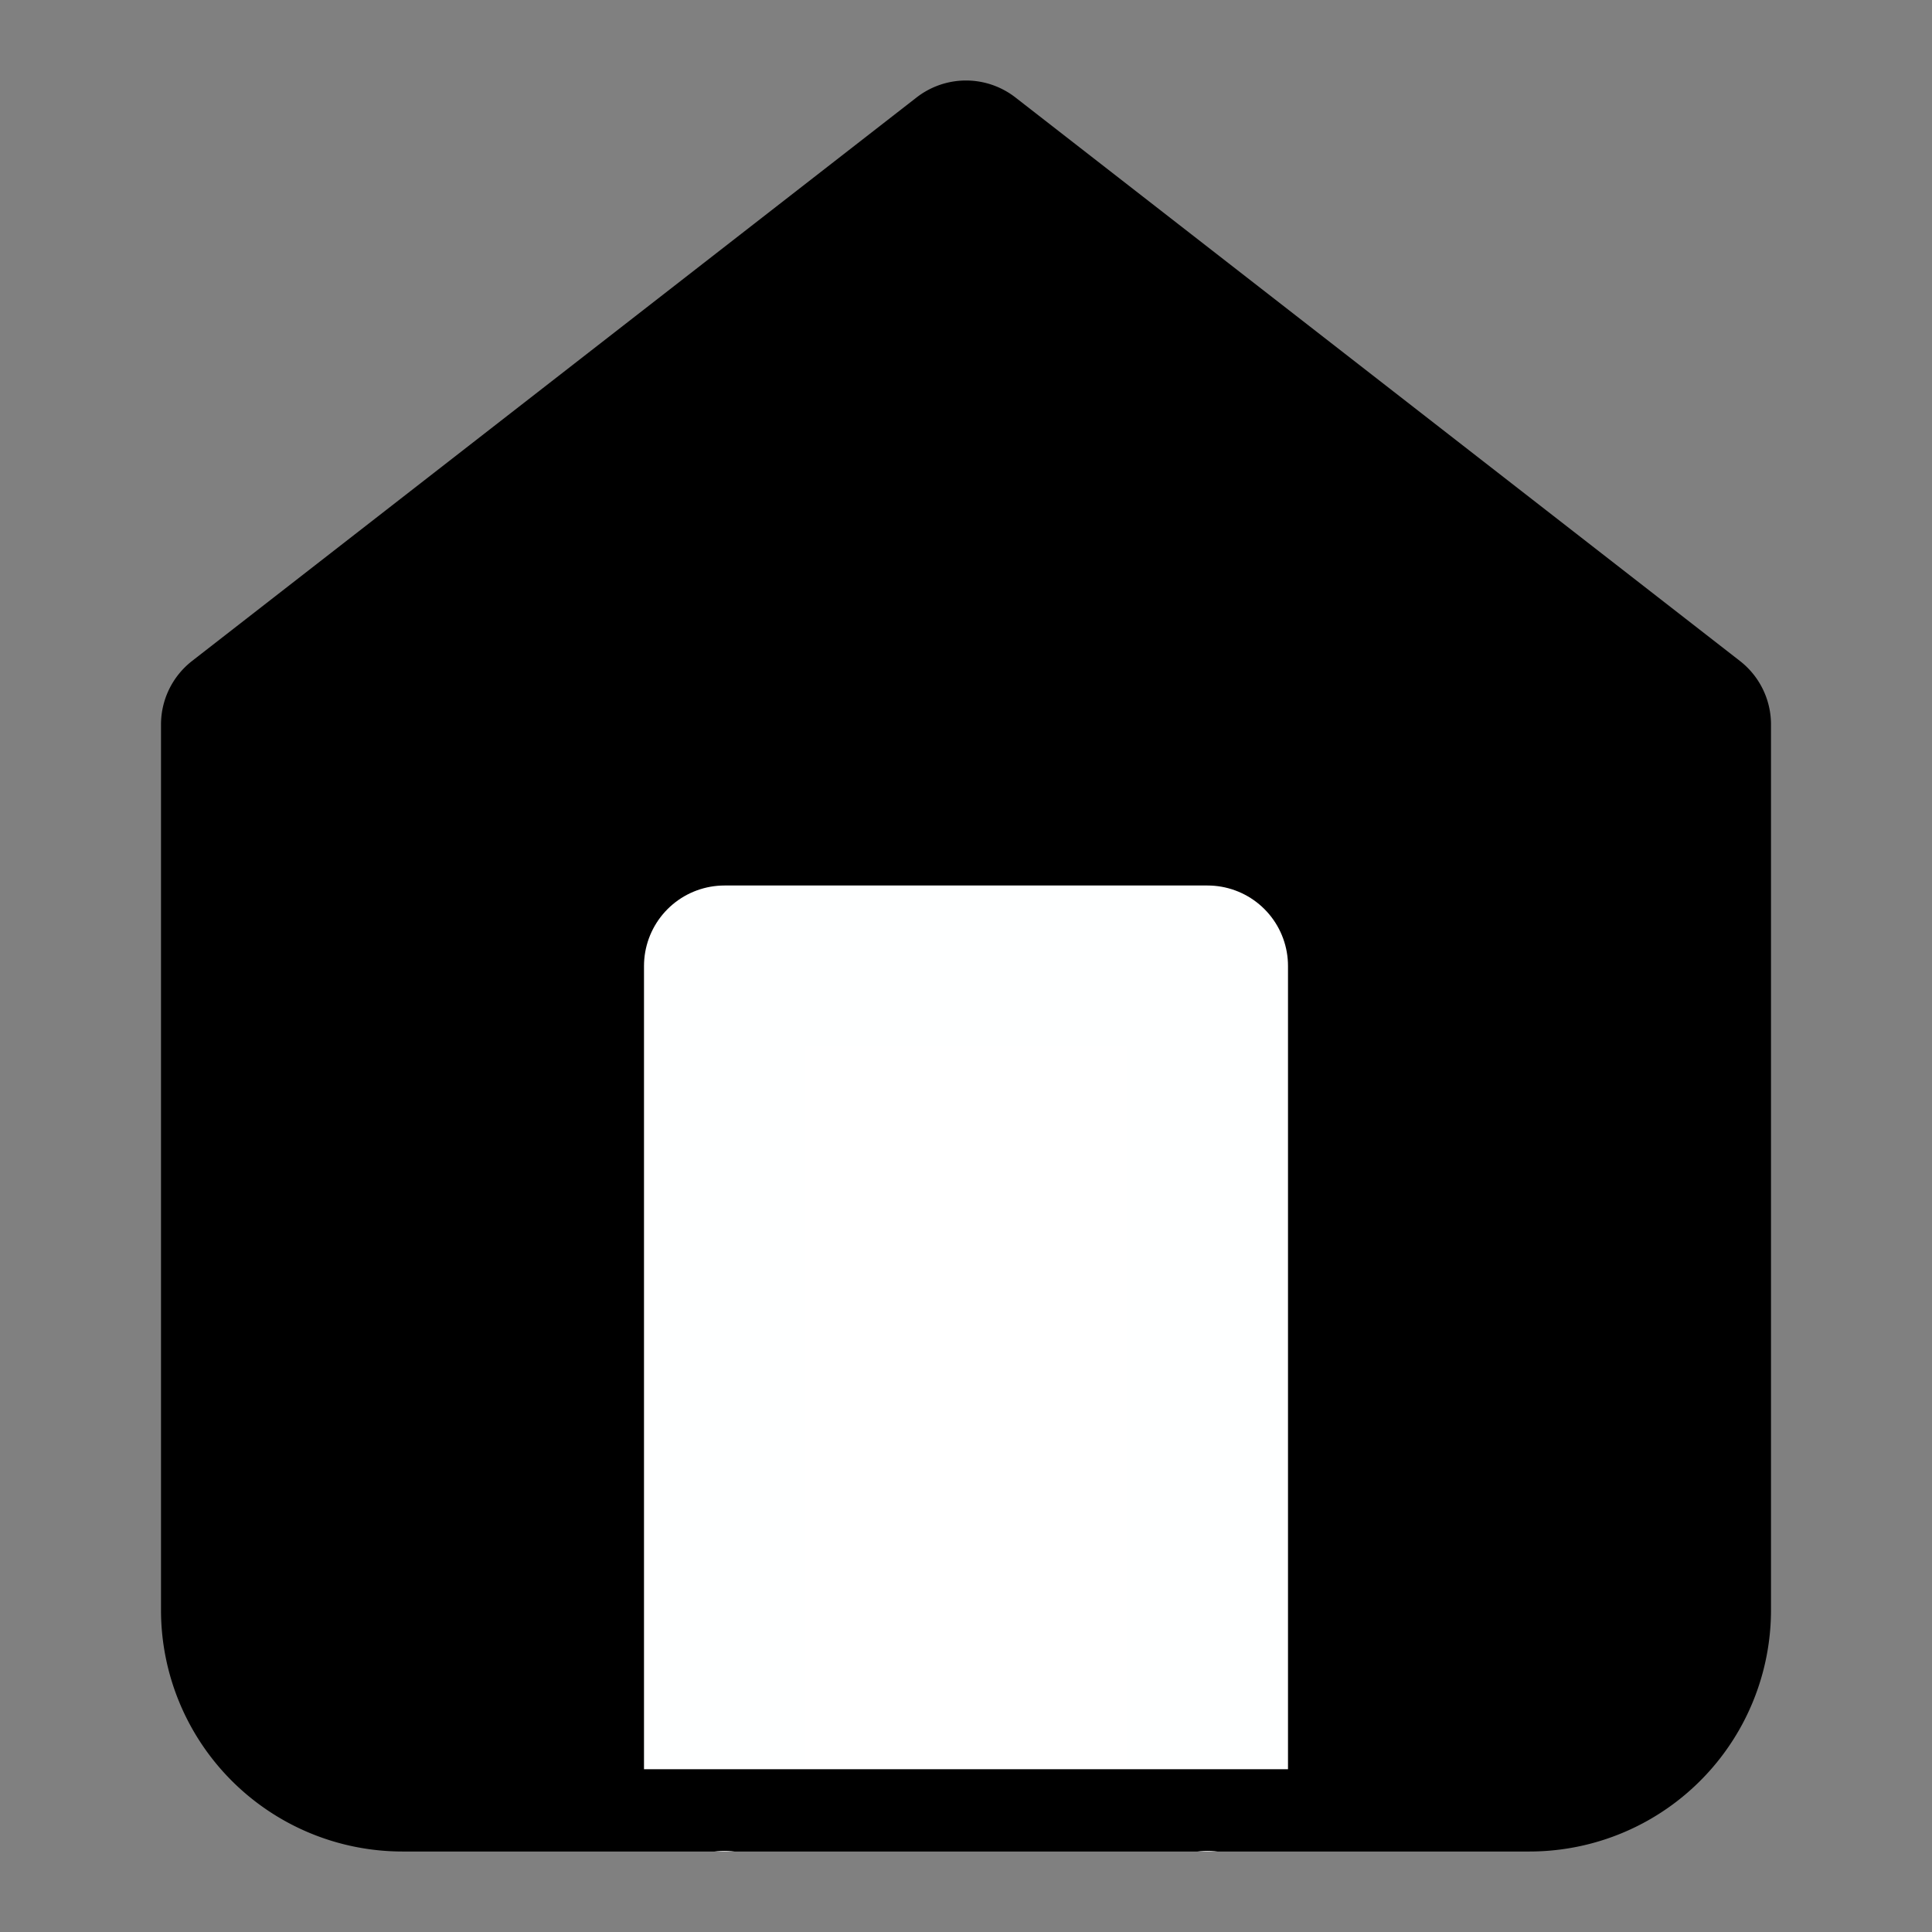 <?xml version="1.0" encoding="UTF-8" standalone="no"?>
<svg
   width="24"
   height="24"
   viewBox="0 0 24 24"
   fill="none"
   stroke="currentColor"
   stroke-width="2"
   stroke-linecap="round"
   stroke-linejoin="round"
   version="1.1"
   id="svg25207"
   sodipodi:docname="home.svg"
   inkscape:version="1.2.2 (b0a8486541, 2022-12-01)"
   xmlns:inkscape="http://www.inkscape.org/namespaces/inkscape"
   xmlns:sodipodi="http://sodipodi.sourceforge.net/DTD/sodipodi-0.dtd"
   xmlns="http://www.w3.org/2000/svg"
   xmlns:svg="http://www.w3.org/2000/svg">
  <rect x="0" y="0" width="24" height="24" fill="#808080" stroke="none"/>
  <defs
     id="defs25211" />
  <sodipodi:namedview
     id="namedview25209"
     pagecolor="#505050"
     bordercolor="#ffffff"
     borderopacity="1"
     inkscape:showpageshadow="0"
     inkscape:pageopacity="0"
     inkscape:pagecheckerboard="1"
     inkscape:deskcolor="#505050"
     showgrid="false"
     inkscape:zoom="26.208333"
     inkscape:cx="13.926868"
     inkscape:cy="13.583466"
     inkscape:window-width="1920"
     inkscape:window-height="1011"
     inkscape:window-x="0"
     inkscape:window-y="0"
     inkscape:window-maximized="1"
     inkscape:current-layer="svg25207" />
  <path
     d="m3 9 9-7 9 7v11a2 2 0 0 1-2 2H5a2 2 0 0 1-2-2z"
     id="path25203"
     style="fill:#000000" />
  <polyline
     points="9 22 9 12 15 12 15 22"
     id="polyline25205"
     style="fill:#ffffff;stroke:#feffff;stroke-opacity:1" />
  <rect
     style="fill:#000000;stroke:#feffff;stroke-width:0;stroke-linecap:round;stroke-linejoin:round;stroke-opacity:1;stroke-dasharray:none"
     id="rect26119"
     width="9.746"
     height="1.014"
     x="7.401"
     y="21.978" />
</svg>
